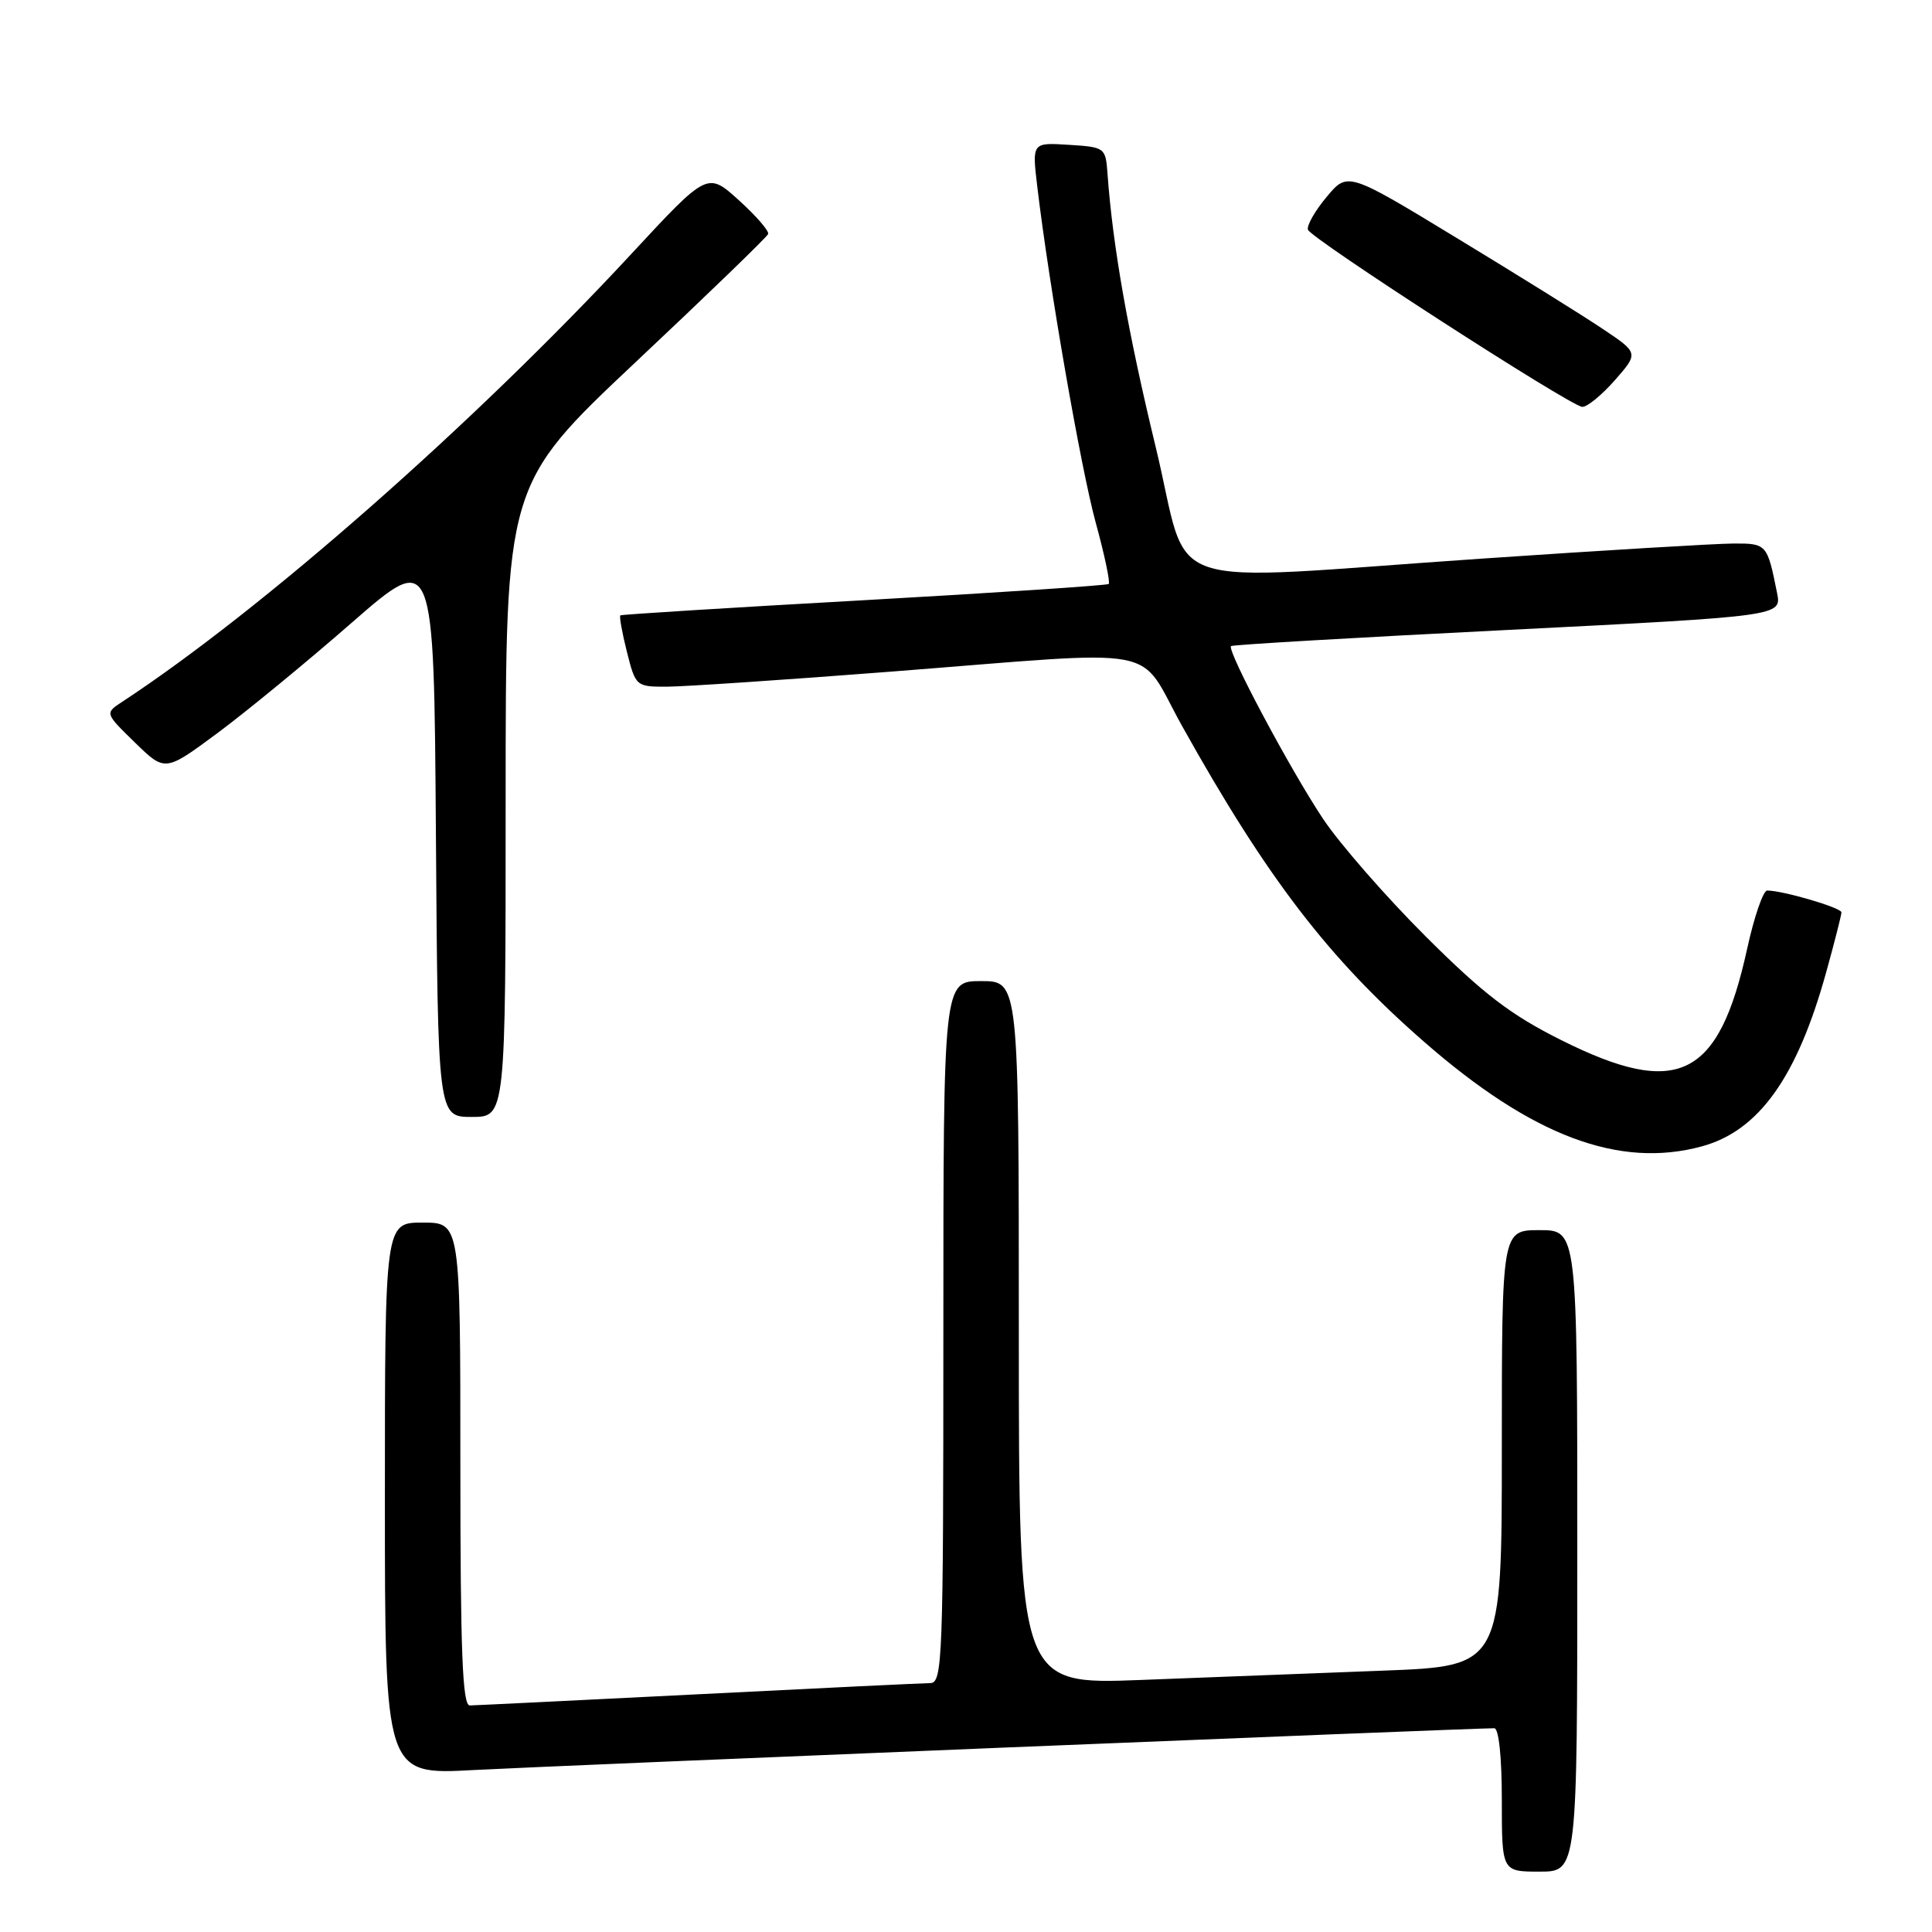 <?xml version="1.0" encoding="UTF-8" standalone="no"?>
<!DOCTYPE svg PUBLIC "-//W3C//DTD SVG 1.1//EN" "http://www.w3.org/Graphics/SVG/1.1/DTD/svg11.dtd" >
<svg xmlns="http://www.w3.org/2000/svg" xmlns:xlink="http://www.w3.org/1999/xlink" version="1.1" viewBox="0 0 256 256">
 <g >
 <path fill="currentColor"
d=" M 209.00 205.50 C 209.00 163.00 209.00 163.00 204.00 163.00 C 199.00 163.00 199.00 163.00 199.00 191.89 C 199.00 220.77 199.00 220.77 183.25 221.37 C 174.59 221.71 160.19 222.26 151.25 222.60 C 135.00 223.23 135.00 223.23 135.00 176.61 C 135.00 130.00 135.00 130.00 130.00 130.00 C 125.00 130.00 125.00 130.00 125.00 176.50 C 125.00 220.11 124.89 223.00 123.25 223.02 C 122.29 223.03 108.45 223.69 92.50 224.50 C 76.55 225.30 62.94 225.97 62.25 225.98 C 61.28 226.00 61.00 218.94 61.00 194.00 C 61.00 162.00 61.00 162.00 56.00 162.00 C 51.00 162.00 51.00 162.00 51.00 198.59 C 51.00 235.18 51.00 235.18 62.75 234.54 C 72.53 234.01 194.87 229.00 198.00 229.00 C 198.60 229.00 199.00 232.85 199.00 238.50 C 199.00 248.00 199.00 248.00 204.00 248.00 C 209.00 248.00 209.00 248.00 209.00 205.50 Z  M 225.50 151.90 C 233.05 149.85 238.12 142.75 241.97 128.86 C 243.09 124.83 244.00 121.25 244.00 120.89 C 244.00 120.28 236.24 118.00 234.16 118.00 C 233.63 118.00 232.43 121.49 231.50 125.75 C 227.73 142.90 222.33 145.55 206.87 137.82 C 200.15 134.46 196.61 131.75 188.90 124.07 C 183.62 118.80 177.51 111.80 175.31 108.50 C 170.93 101.92 162.51 86.12 163.12 85.61 C 163.33 85.43 179.83 84.47 199.79 83.47 C 236.08 81.64 236.08 81.64 235.47 78.57 C 234.17 72.08 234.10 72.00 229.68 72.02 C 227.38 72.03 212.45 72.92 196.50 74.01 C 152.39 77.01 157.89 78.89 153.14 59.25 C 149.46 44.06 147.44 32.60 146.75 23.00 C 146.50 19.56 146.41 19.49 141.63 19.19 C 136.75 18.88 136.75 18.88 137.44 24.69 C 139.01 37.89 143.21 62.01 145.19 69.26 C 146.36 73.52 147.13 77.18 146.91 77.38 C 146.68 77.57 132.10 78.54 114.50 79.53 C 96.90 80.51 82.37 81.42 82.20 81.54 C 82.04 81.66 82.43 83.84 83.07 86.38 C 84.22 90.94 84.29 91.00 88.37 90.99 C 90.64 90.98 103.97 90.09 118.00 89.00 C 155.04 86.12 150.54 85.28 156.66 96.25 C 167.90 116.38 176.05 127.01 188.73 138.07 C 203.01 150.54 214.55 154.88 225.50 151.90 Z  M 67.00 106.10 C 67.00 64.20 67.00 64.20 84.25 47.96 C 93.74 39.04 101.63 31.41 101.78 31.01 C 101.94 30.62 100.19 28.60 97.90 26.53 C 93.74 22.77 93.74 22.77 83.67 33.63 C 62.86 56.09 34.76 80.81 16.18 93.00 C 13.89 94.50 13.89 94.50 17.88 98.39 C 21.87 102.28 21.87 102.28 28.80 97.15 C 32.61 94.32 40.63 87.74 46.61 82.51 C 57.50 73.02 57.50 73.02 57.76 110.51 C 58.02 148.00 58.02 148.00 62.51 148.00 C 67.00 148.00 67.00 148.00 67.00 106.10 Z  M 213.97 50.39 C 217.14 46.77 217.14 46.77 212.32 43.55 C 209.67 41.77 200.99 36.37 193.03 31.54 C 178.57 22.75 178.57 22.75 175.78 26.10 C 174.24 27.94 173.13 29.89 173.31 30.44 C 173.71 31.62 208.00 53.77 209.65 53.91 C 210.28 53.96 212.22 52.37 213.97 50.39 Z "/>
</g>
</svg>